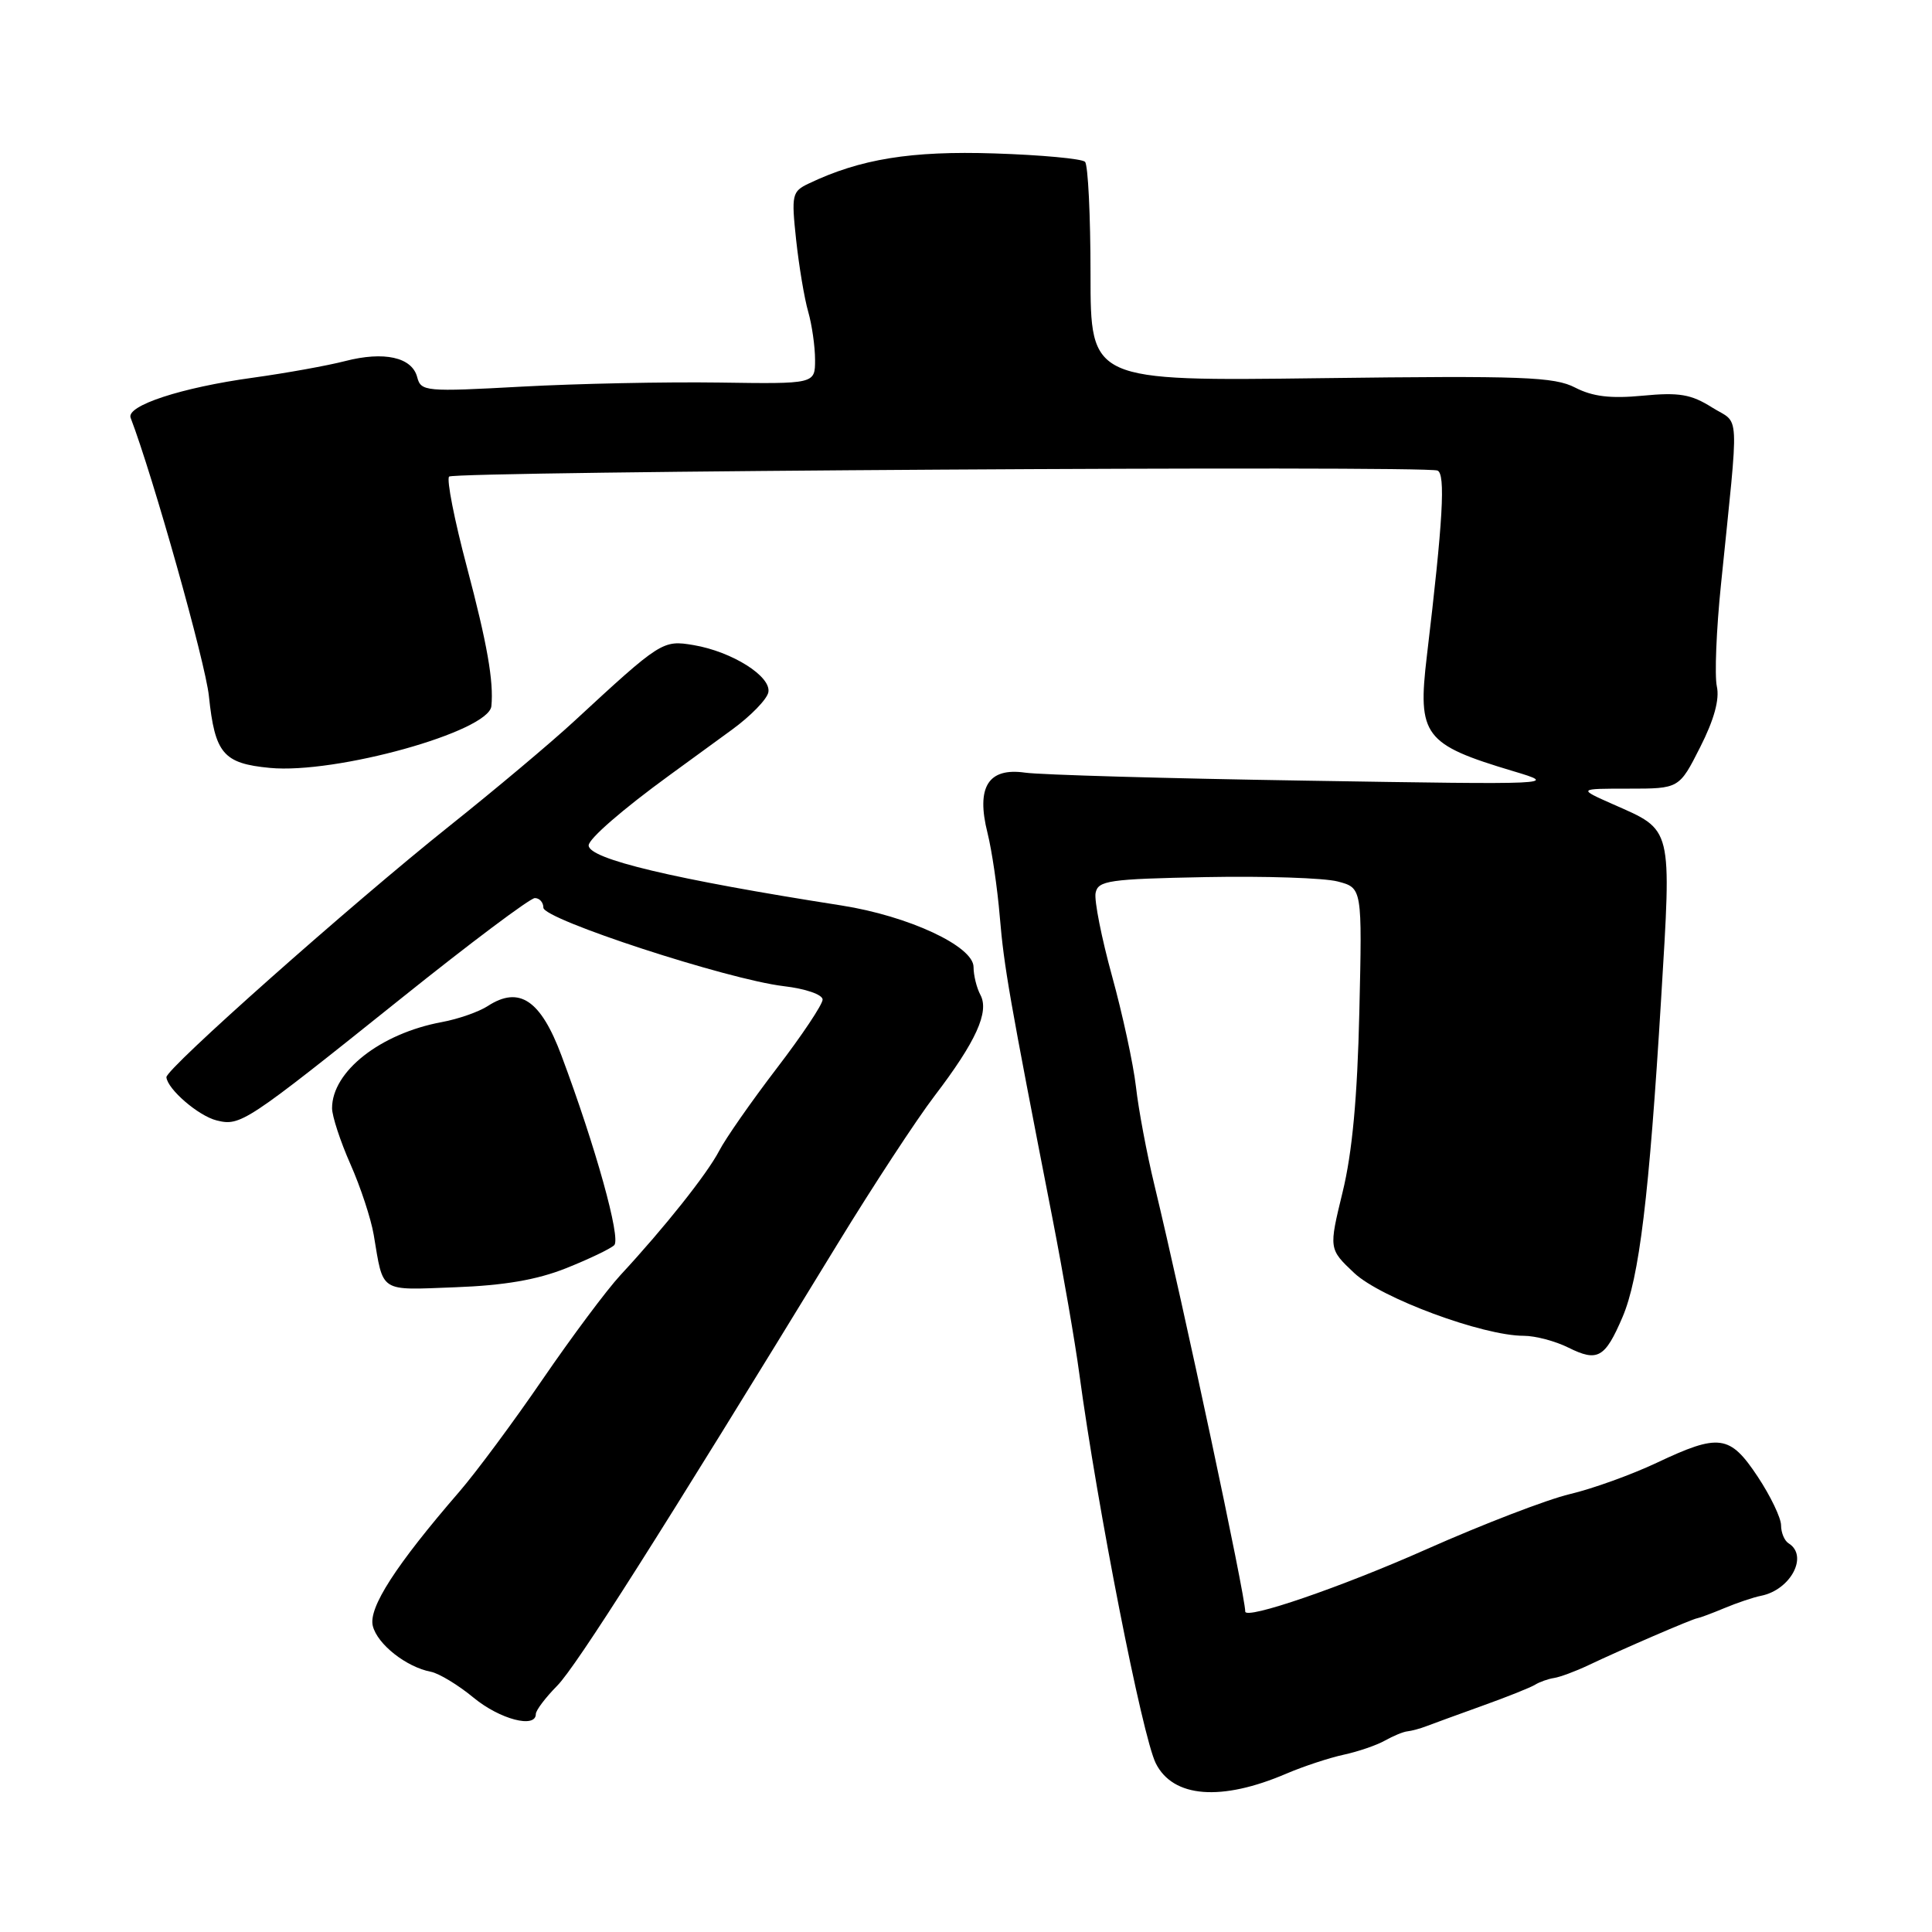 <?xml version="1.0" encoding="UTF-8" standalone="no"?>
<!DOCTYPE svg PUBLIC "-//W3C//DTD SVG 1.1//EN" "http://www.w3.org/Graphics/SVG/1.1/DTD/svg11.dtd" >
<svg xmlns="http://www.w3.org/2000/svg" xmlns:xlink="http://www.w3.org/1999/xlink" version="1.1" viewBox="0 0 256 256">
 <g >
 <path fill="currentColor"
d=" M 170.49 235.00 C 172.74 234.04 176.14 232.92 178.04 232.51 C 179.94 232.10 182.40 231.26 183.50 230.64 C 184.60 230.02 185.95 229.46 186.50 229.41 C 187.05 229.35 188.18 229.05 189.00 228.73 C 189.82 228.41 193.17 227.20 196.43 226.02 C 199.70 224.85 202.85 223.59 203.43 223.22 C 204.02 222.86 205.14 222.46 205.93 222.34 C 206.71 222.22 208.74 221.47 210.43 220.67 C 214.89 218.55 224.24 214.51 224.92 214.42 C 225.24 214.37 226.85 213.77 228.50 213.08 C 230.15 212.39 232.33 211.65 233.35 211.45 C 237.29 210.66 239.66 206.14 237.00 204.50 C 236.45 204.16 236.00 203.09 236.00 202.11 C 236.00 201.14 234.61 198.24 232.91 195.67 C 229.21 190.10 227.81 189.91 219.50 193.84 C 216.19 195.40 211.02 197.27 208.00 197.98 C 204.97 198.70 196.43 201.99 189.00 205.29 C 177.76 210.29 165.00 214.67 165.00 213.53 C 165.00 211.40 156.83 173.06 152.96 157.00 C 151.96 152.88 150.86 147.03 150.52 144.00 C 150.17 140.97 148.74 134.37 147.35 129.33 C 145.96 124.28 144.98 119.33 145.17 118.33 C 145.49 116.68 146.89 116.47 159.77 116.22 C 167.60 116.07 175.47 116.33 177.25 116.80 C 180.50 117.65 180.50 117.65 180.12 134.05 C 179.86 145.44 179.18 152.74 177.90 157.97 C 176.07 165.50 176.07 165.50 179.44 168.68 C 182.96 171.99 196.47 177.00 201.90 177.00 C 203.44 177.00 206.11 177.71 207.83 178.57 C 211.69 180.49 212.67 179.94 214.98 174.55 C 217.21 169.36 218.52 158.52 220.11 132.31 C 221.50 109.35 221.68 110.08 213.78 106.59 C 209.06 104.50 209.06 104.50 215.78 104.50 C 222.50 104.50 222.50 104.50 225.28 99.01 C 227.13 95.36 227.87 92.67 227.49 90.95 C 227.18 89.54 227.42 83.45 228.04 77.44 C 230.46 53.59 230.60 56.34 226.84 53.98 C 224.08 52.24 222.49 51.97 217.68 52.43 C 213.40 52.84 211.04 52.55 208.72 51.36 C 205.96 49.93 201.79 49.77 175.04 50.11 C 144.50 50.50 144.50 50.50 144.50 36.34 C 144.50 28.55 144.17 21.84 143.77 21.44 C 143.36 21.03 137.97 20.53 131.78 20.33 C 120.72 19.97 113.98 21.06 107.16 24.32 C 104.95 25.37 104.85 25.79 105.49 31.77 C 105.87 35.26 106.58 39.54 107.09 41.30 C 107.59 43.05 108.00 45.93 108.00 47.68 C 108.00 50.88 108.00 50.88 95.25 50.69 C 88.24 50.59 76.49 50.83 69.15 51.23 C 56.34 51.93 55.78 51.88 55.28 49.97 C 54.59 47.33 50.89 46.51 45.71 47.85 C 43.39 48.45 37.90 49.44 33.50 50.05 C 24.03 51.35 16.69 53.76 17.31 55.36 C 20.29 63.17 27.22 87.79 27.68 92.23 C 28.48 99.86 29.58 101.16 35.75 101.75 C 44.49 102.59 64.77 96.94 65.11 93.57 C 65.43 90.28 64.56 85.31 61.87 75.15 C 60.21 68.91 59.15 63.51 59.51 63.15 C 60.22 62.45 188.66 61.66 190.47 62.35 C 191.56 62.77 191.21 68.94 189.06 86.98 C 187.81 97.48 188.68 98.64 200.50 102.18 C 206.48 103.97 206.40 103.98 173.00 103.44 C 154.57 103.15 137.85 102.67 135.83 102.38 C 130.94 101.68 129.32 104.29 130.85 110.37 C 131.42 112.64 132.16 117.65 132.48 121.50 C 133.05 128.20 133.71 131.99 139.47 161.50 C 140.86 168.65 142.46 177.88 143.01 182.00 C 145.41 199.78 151.36 230.08 153.15 233.65 C 155.44 238.22 161.83 238.72 170.49 235.00 Z  M 71.00 227.12 C 71.00 226.63 72.27 224.95 73.83 223.37 C 76.38 220.77 87.38 203.45 111.04 164.73 C 115.67 157.16 121.42 148.38 123.82 145.23 C 129.33 138.01 131.11 134.08 129.91 131.83 C 129.41 130.90 129.00 129.23 129.00 128.14 C 129.00 125.38 120.41 121.38 111.50 119.98 C 89.25 116.50 78.00 113.82 78.00 112.02 C 78.00 111.15 82.49 107.25 88.70 102.73 C 90.79 101.21 94.52 98.49 97.00 96.68 C 99.47 94.88 101.64 92.65 101.81 91.73 C 102.22 89.63 97.02 86.35 91.91 85.48 C 87.80 84.79 87.59 84.93 76.03 95.61 C 72.99 98.42 65.55 104.67 59.50 109.49 C 46.46 119.90 21.95 141.65 22.05 142.74 C 22.20 144.33 26.29 147.86 28.70 148.46 C 31.86 149.25 32.53 148.81 53.12 132.32 C 62.26 124.99 70.25 119.00 70.87 119.00 C 71.49 119.00 72.00 119.57 72.00 120.27 C 72.00 121.82 96.42 129.79 103.84 130.67 C 106.76 131.01 109.00 131.79 109.00 132.45 C 109.00 133.09 106.27 137.19 102.92 141.56 C 99.58 145.93 96.14 150.85 95.29 152.50 C 93.69 155.56 88.11 162.59 82.22 168.95 C 80.41 170.90 75.78 177.11 71.92 182.74 C 68.07 188.37 63.09 195.08 60.87 197.65 C 52.44 207.40 48.79 213.05 49.40 215.45 C 50.01 217.88 53.83 220.89 57.10 221.52 C 58.17 221.73 60.72 223.27 62.75 224.95 C 66.23 227.82 71.00 229.07 71.00 227.12 Z  M 75.00 168.05 C 78.03 166.84 80.90 165.47 81.39 164.99 C 82.30 164.10 78.92 151.95 74.39 139.85 C 71.64 132.50 68.81 130.60 64.64 133.30 C 63.46 134.07 60.72 135.03 58.55 135.43 C 50.41 136.94 44.00 141.97 44.00 146.84 C 44.00 147.89 45.09 151.22 46.43 154.25 C 47.77 157.27 49.16 161.49 49.52 163.62 C 50.83 171.39 50.15 170.95 60.30 170.57 C 66.78 170.33 71.13 169.59 75.00 168.05 Z "/>
</g>
</svg>